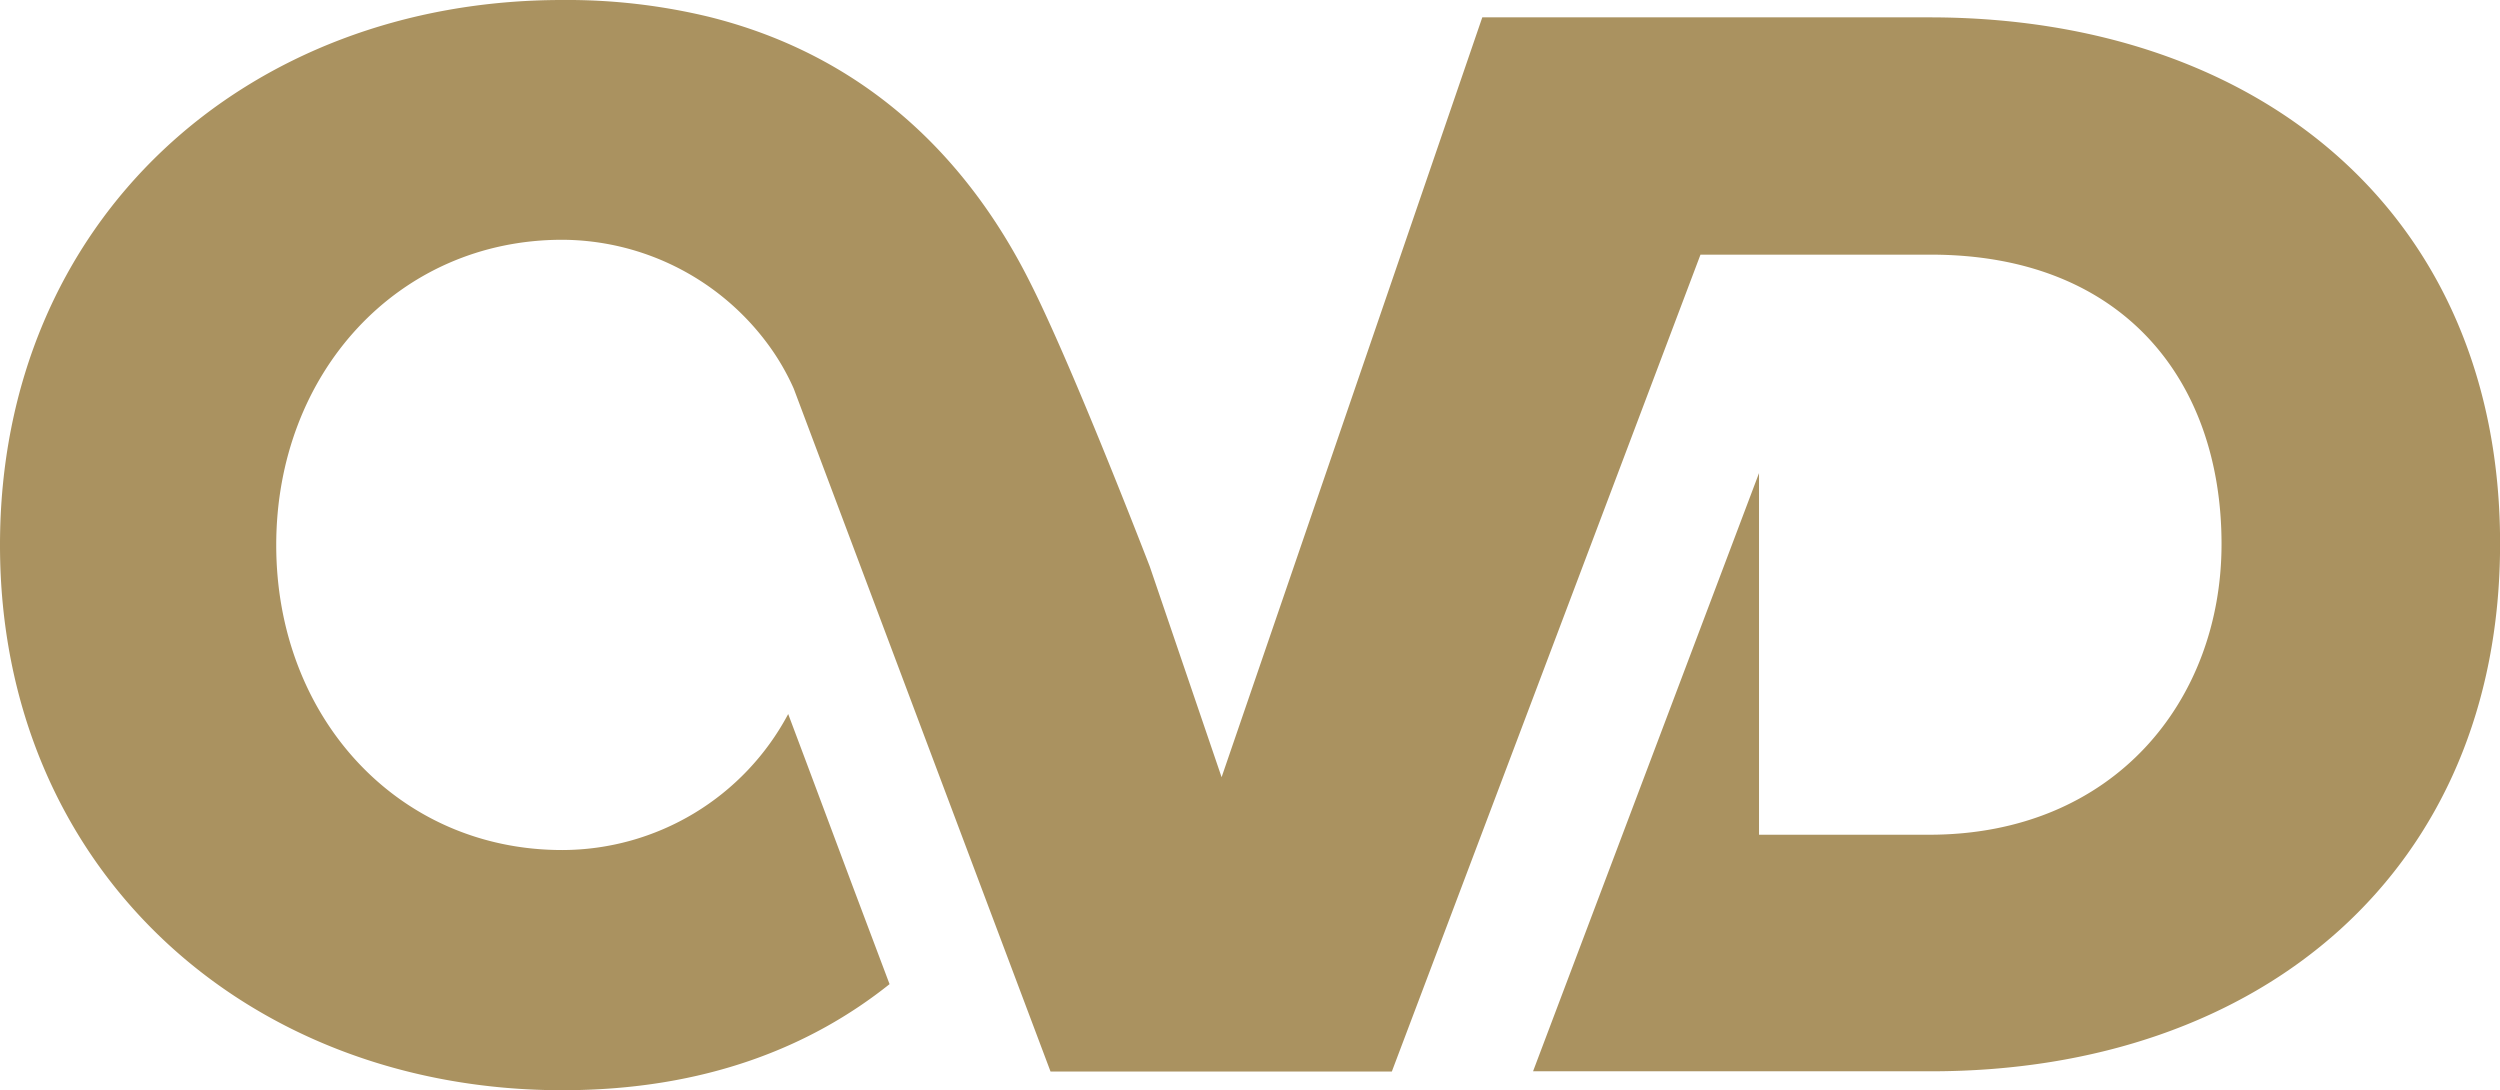 <svg xmlns="http://www.w3.org/2000/svg" viewBox="0 0 302.37 131.86"><defs><style>.cls-1{fill:#aa9260;}</style></defs><title>camron_vick_design</title><g id="Layer_2" data-name="Layer 2"><g id="Layer_1-2" data-name="Layer 1"><path class="cls-1" d="M233.57,2.1H179.28L147.75,94l-8.69-25.49c-1.64-4.24-9.69-24.9-14.46-34.33-6.66-13.32-18.37-27-38.71-32.11A73,73,0,0,0,68,0C29.81,0,0,26.56,0,65.93c0,39.18,29.81,65.93,68,65.93,17.35,0,30.18-5.32,39.59-12.83l-4.41-11.71L97.52,92.19l-2.19-5.83A31,31,0,0,1,68,102.81c-19.87,0-34.59-16.05-34.59-36.88S48.16,29,68,29A31.07,31.07,0,0,1,93,41.8,28.48,28.48,0,0,1,96,47l17,45.23,5.69,15.13,8.37,22.24h41.28l37.33-98.8h27.86c23.31,0,35.16,15.29,35.16,35,0,18.92-13,35.16-35.35,35.16H212.75V57.22l-27.33,72.35h48.16c39.94,0,68.8-24.27,68.8-63.83S273.6,2.18,233.57,2.1Z"/><path class="cls-1" d="M233.38,2.1h0Z"/></g></g></svg>